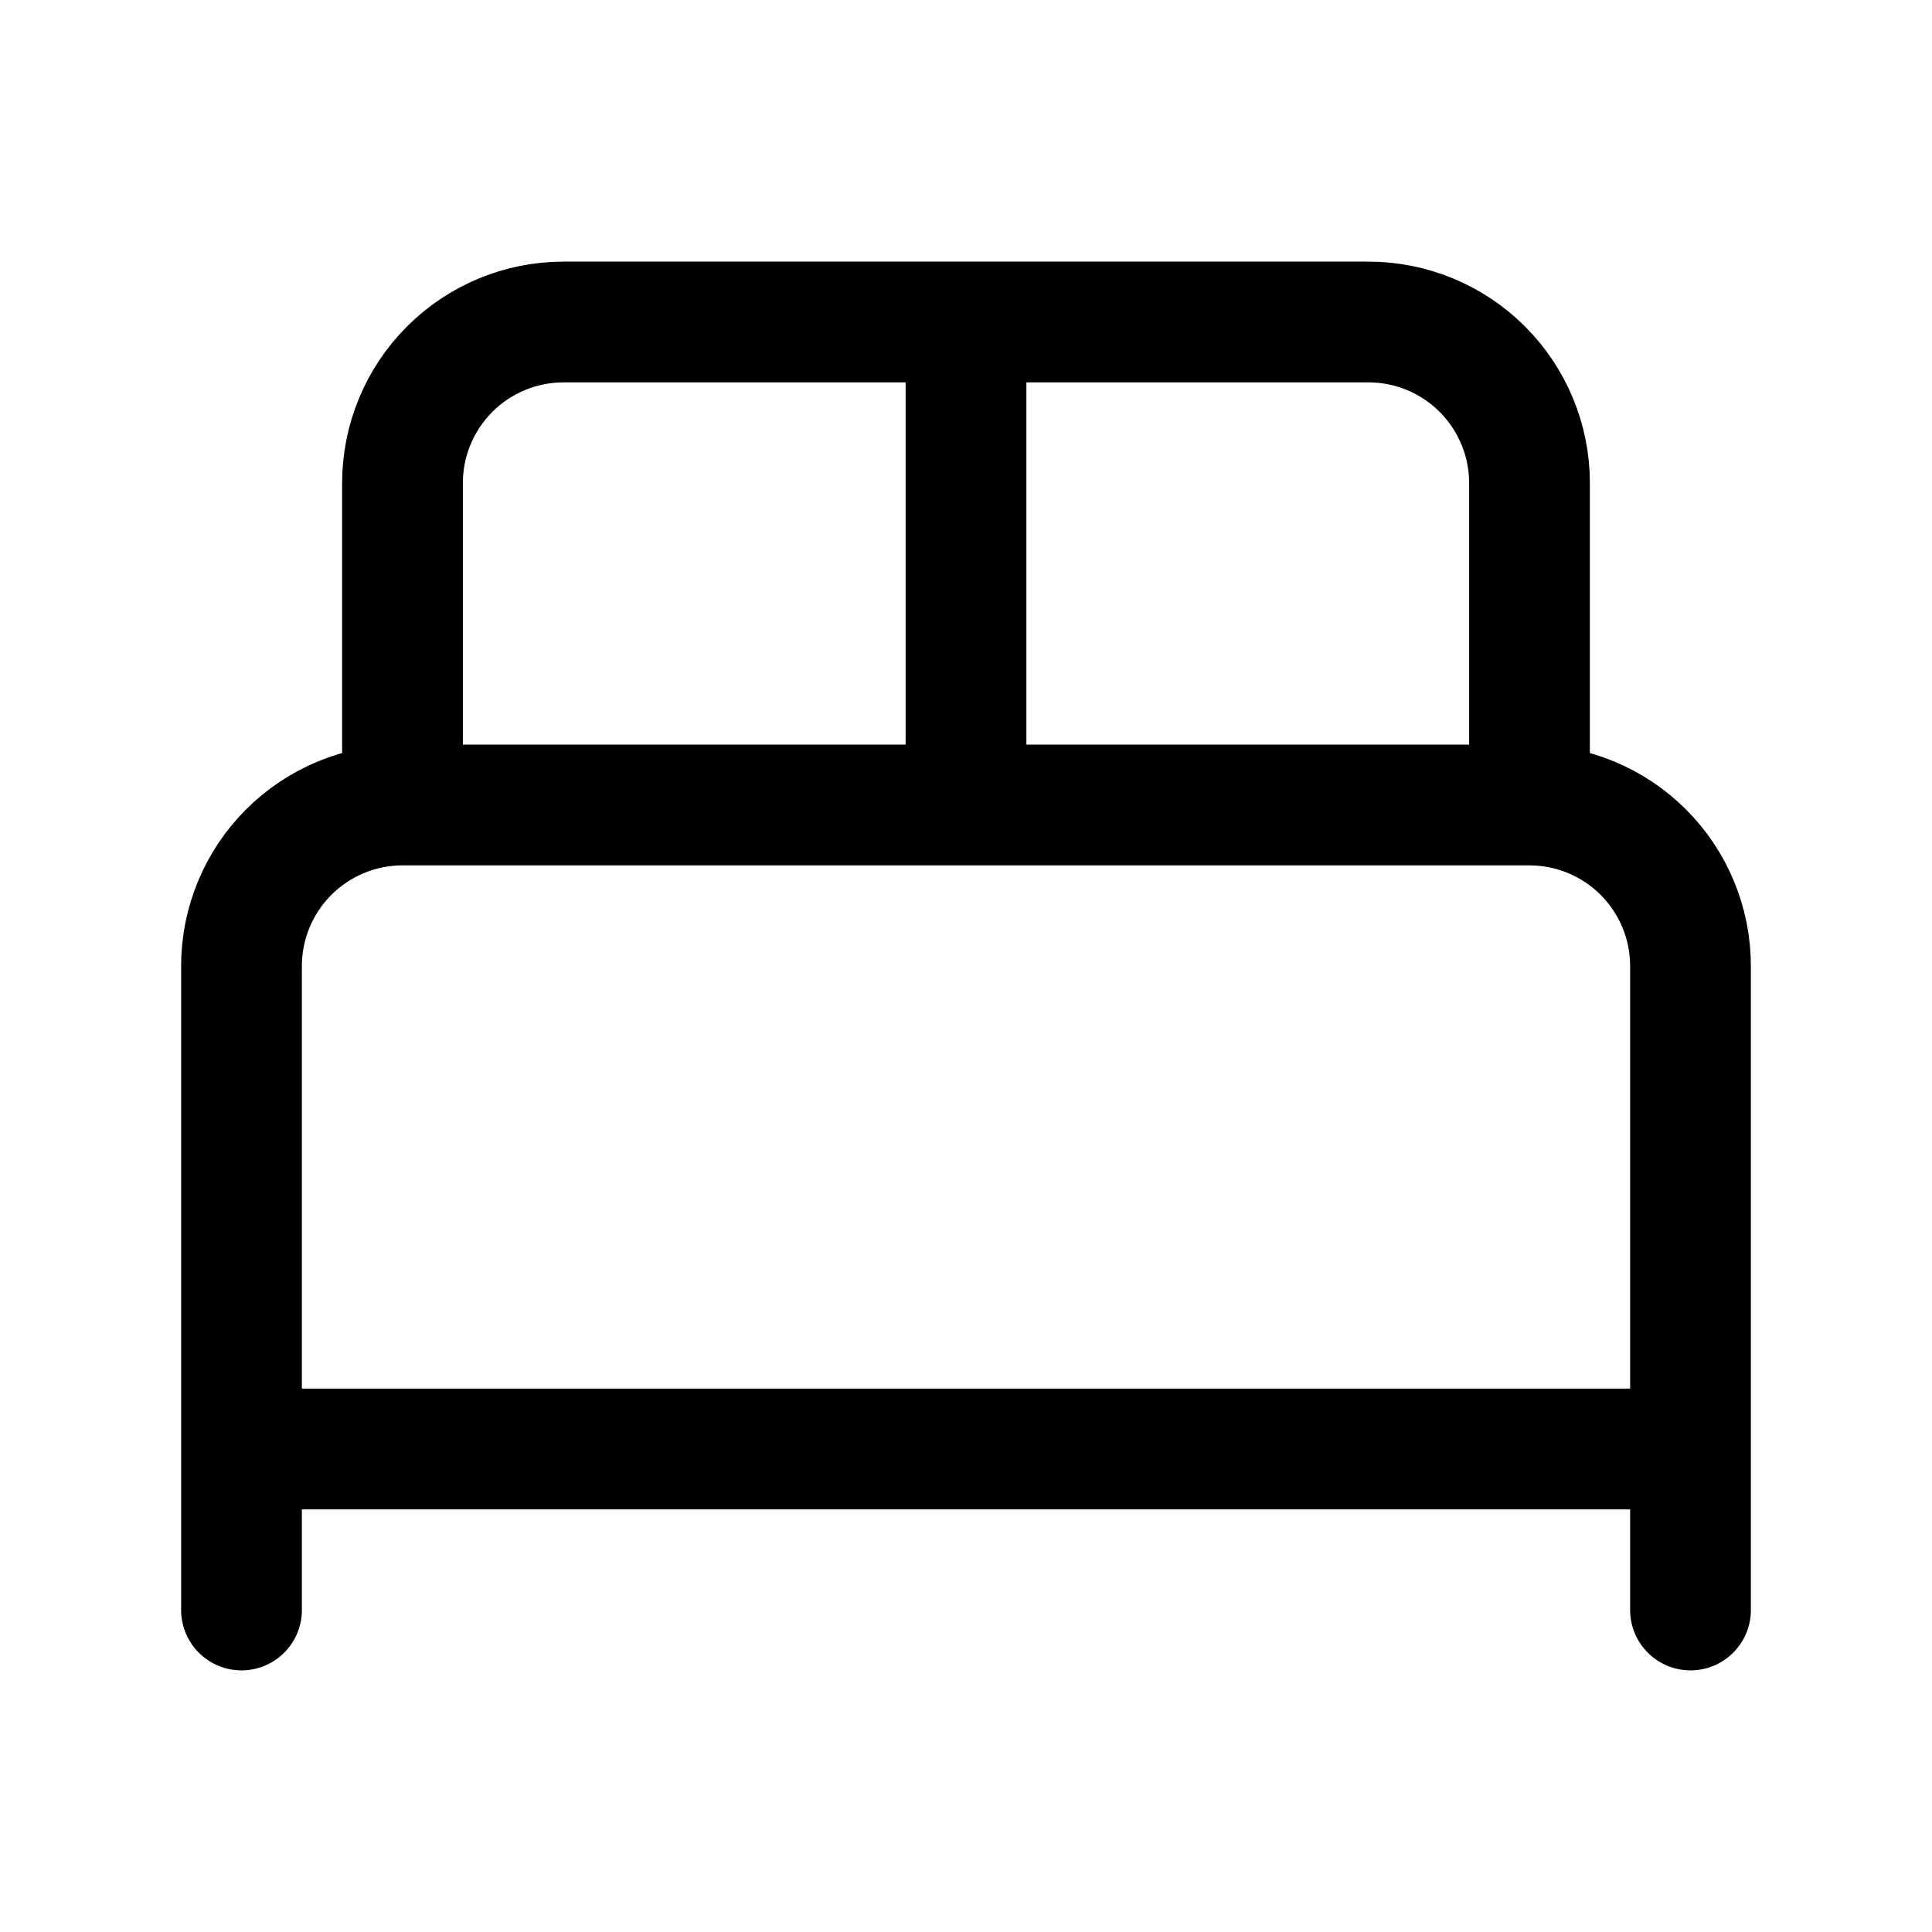 <svg width="24" height="24" viewBox="0 0 24 24" fill="none" xmlns="http://www.w3.org/2000/svg">
<path d="M3 20V12C3 11.47 3.211 10.961 3.586 10.586C3.961 10.211 4.47 10 5 10M5 10V6C5 5.47 5.211 4.961 5.586 4.586C5.961 4.211 6.47 4 7 4H12M5 10H12M19 10C19.53 10 20.039 10.211 20.414 10.586C20.789 10.961 21 11.47 21 12V20M19 10V6C19 5.47 18.789 4.961 18.414 4.586C18.039 4.211 17.53 4 17 4H12M19 10H12M3 18H21M12 4V10" stroke="black" stroke-width="1.5" stroke-linecap="round" stroke-linejoin="round"/>
</svg>
